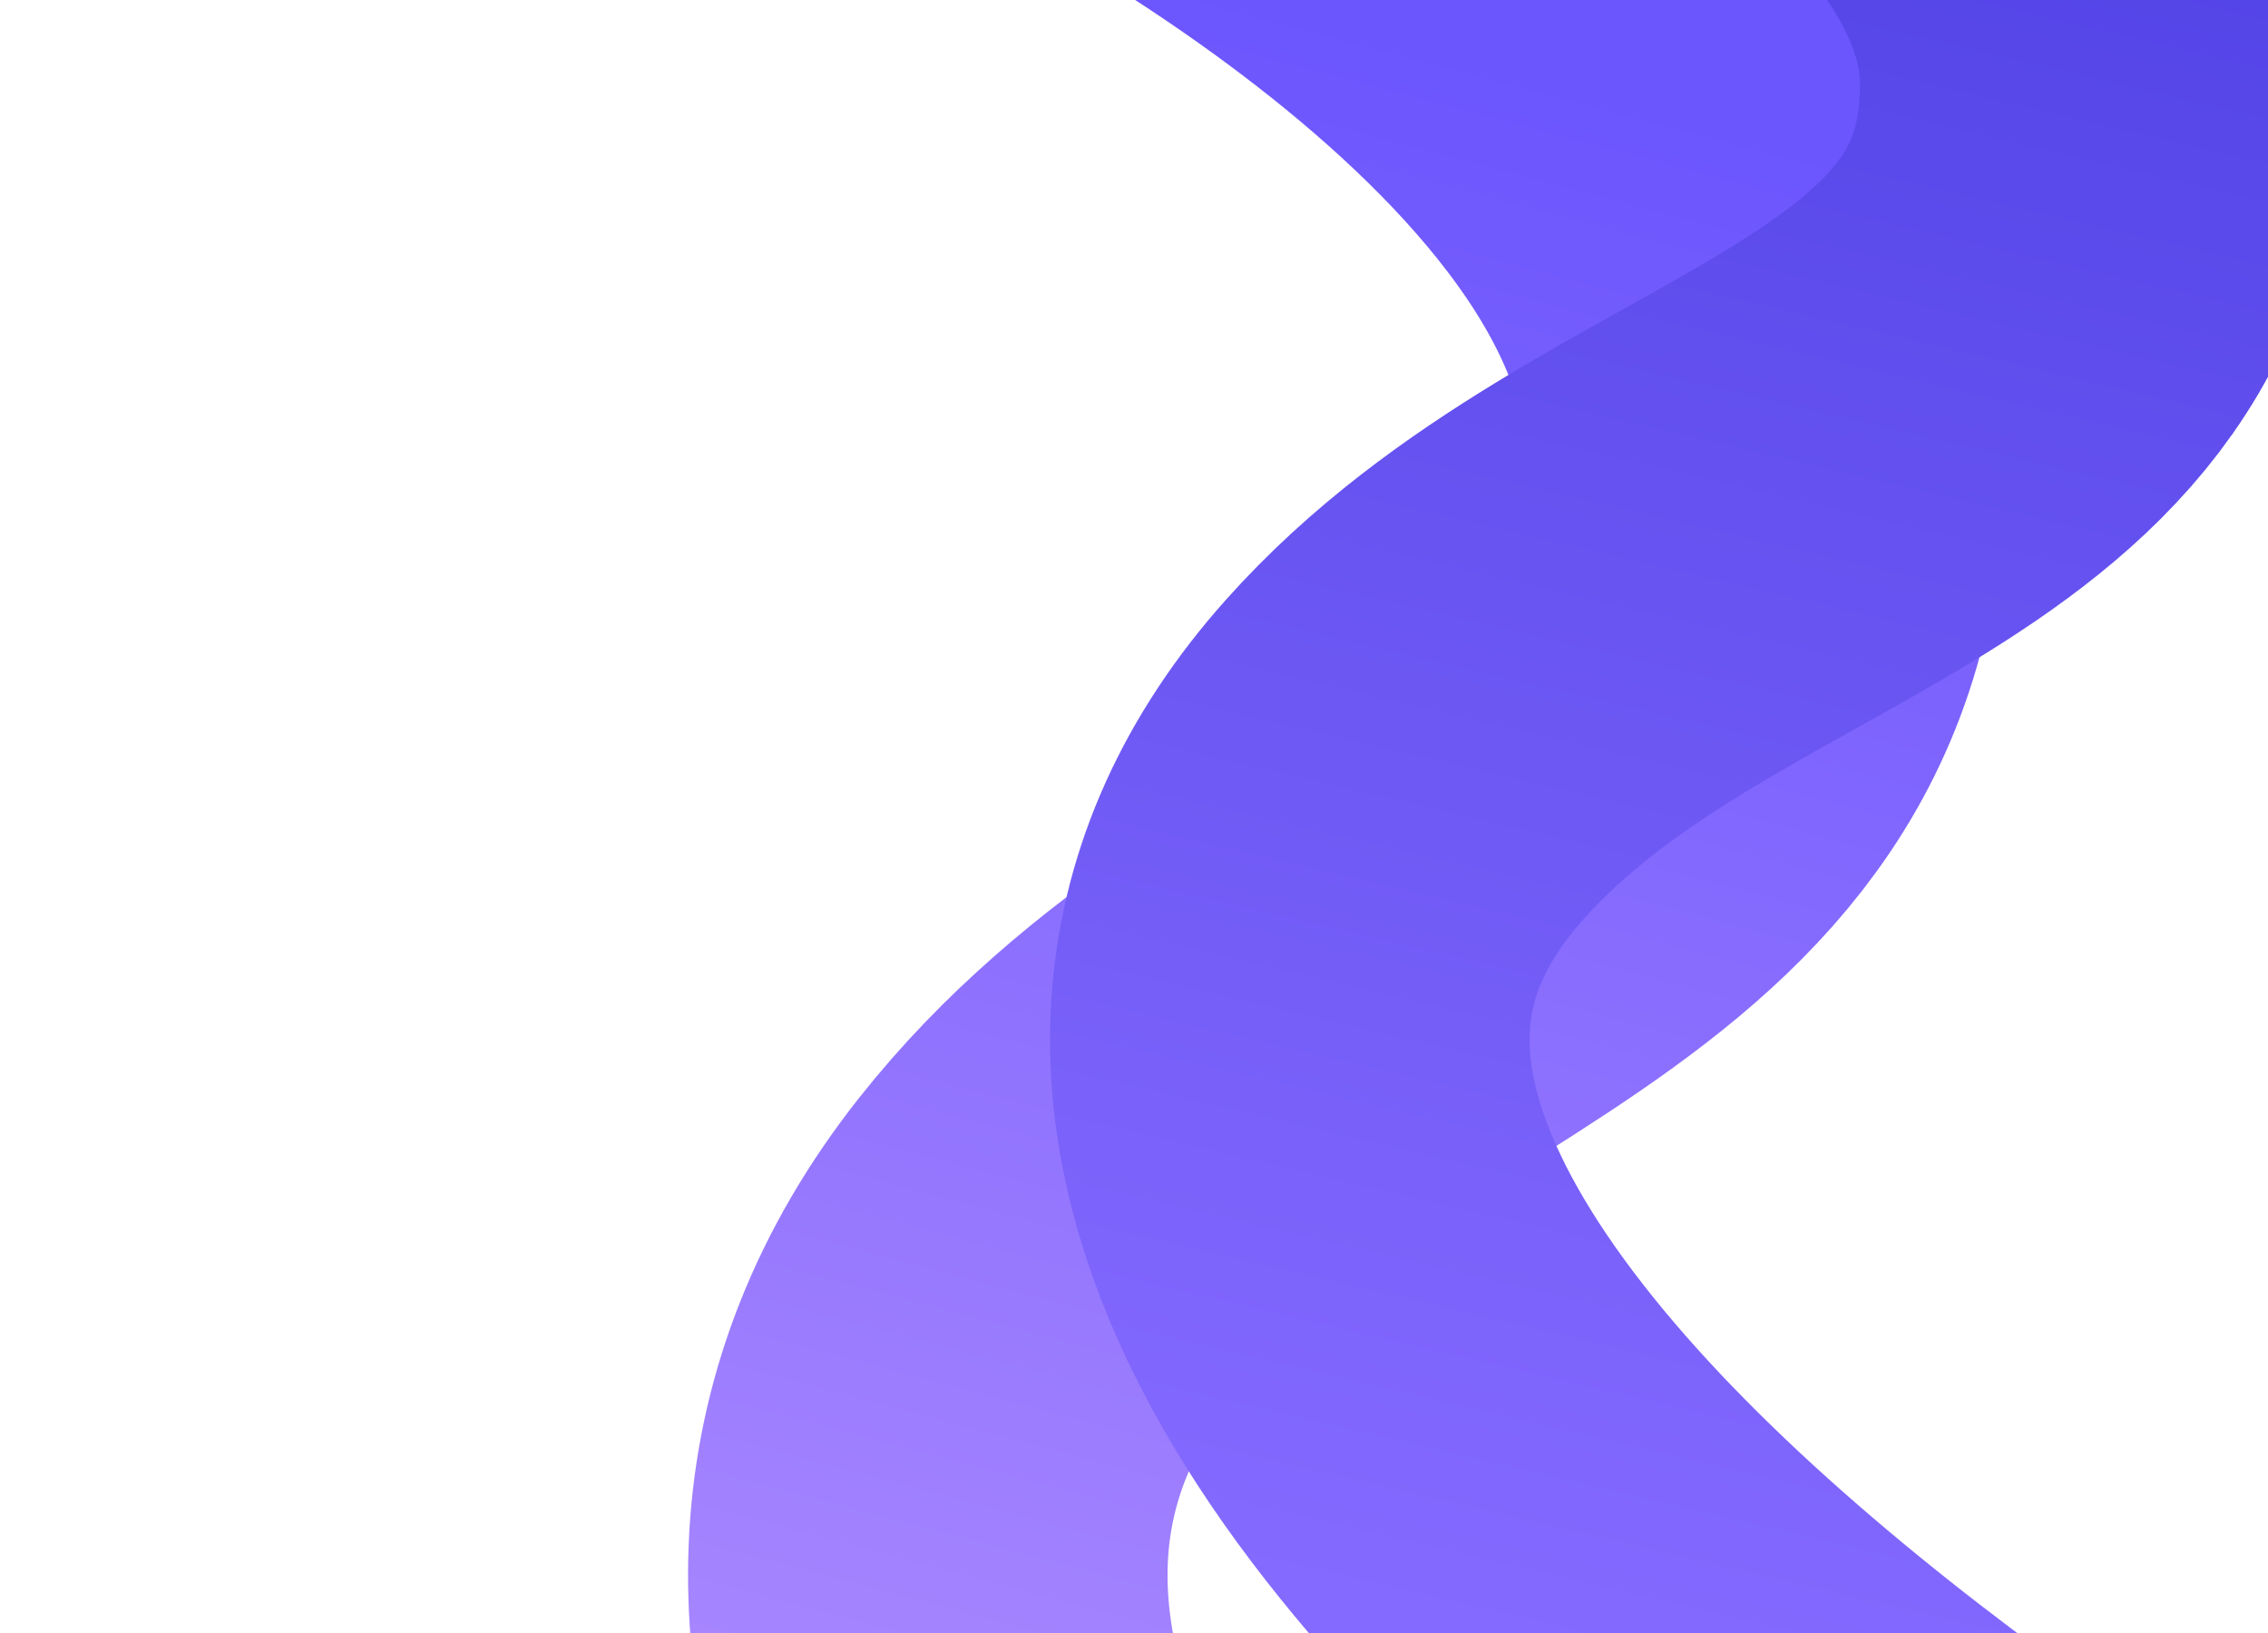 <svg width="200" height="144" viewBox="0 0 200 144" fill="none" xmlns="http://www.w3.org/2000/svg">
<g style="mix-blend-mode:soft-light" clip-path="url(#clip0_208_37597)">
<g filter="url(#filter0_i_208_37597)">
<path d="M100.763 -29.599C100.763 -29.599 163.747 0.06 164.132 38.979C164.522 78.322 123.834 79.888 100.763 109.125C49.03 174.684 205.497 262.579 205.497 262.579" stroke="url(#paint0_linear_208_37597)" stroke-width="42.283"/>
</g>
<g filter="url(#filter1_i_208_37597)">
<path d="M132.34 -52.432C132.34 -52.432 193.244 -27.087 193.617 6.172C193.994 39.793 154.649 41.131 132.34 66.116C82.316 122.14 233.615 197.251 233.615 197.251" stroke="url(#paint1_linear_208_37597)" stroke-width="42.283"/>
</g>
</g>
<defs>
<filter id="filter0_i_208_37597" x="60.686" y="-48.721" width="155.175" height="330.572" filterUnits="userSpaceOnUse" color-interpolation-filters="sRGB">
<feFlood flood-opacity="0" result="BackgroundImageFix"/>
<feBlend mode="normal" in="SourceGraphic" in2="BackgroundImageFix" result="shape"/>
<feColorMatrix in="SourceAlpha" type="matrix" values="0 0 0 0 0 0 0 0 0 0 0 0 0 0 0 0 0 0 127 0" result="hardAlpha"/>
<feOffset dx="-8.457" dy="0.846"/>
<feGaussianBlur stdDeviation="8.879"/>
<feComposite in2="hardAlpha" operator="arithmetic" k2="-1" k3="1"/>
<feColorMatrix type="matrix" values="0 0 0 0 0.903 0 0 0 0 0.863 0 0 0 0 1 0 0 0 1 0"/>
<feBlend mode="normal" in2="shape" result="effect1_innerShadow_208_37597"/>
</filter>
<filter id="filter1_i_208_37597" x="92.6" y="-71.946" width="150.426" height="288.975" filterUnits="userSpaceOnUse" color-interpolation-filters="sRGB">
<feFlood flood-opacity="0" result="BackgroundImageFix"/>
<feBlend mode="normal" in="SourceGraphic" in2="BackgroundImageFix" result="shape"/>
<feColorMatrix in="SourceAlpha" type="matrix" values="0 0 0 0 0 0 0 0 0 0 0 0 0 0 0 0 0 0 127 0" result="hardAlpha"/>
<feOffset dx="-8.457" dy="0.846"/>
<feGaussianBlur stdDeviation="8.879"/>
<feComposite in2="hardAlpha" operator="arithmetic" k2="-1" k3="1"/>
<feColorMatrix type="matrix" values="0 0 0 0 0.903 0 0 0 0 0.863 0 0 0 0 1 0 0 0 1 0"/>
<feBlend mode="normal" in2="shape" result="effect1_innerShadow_208_37597"/>
</filter>
<linearGradient id="paint0_linear_208_37597" x1="147.78" y1="6.659" x2="97.357" y2="196.406" gradientUnits="userSpaceOnUse">
<stop stop-color="#6B55FD"/>
<stop offset="1" stop-color="#B793FF"/>
</linearGradient>
<linearGradient id="paint1_linear_208_37597" x1="177.805" y1="-21.447" x2="139.167" y2="143.079" gradientUnits="userSpaceOnUse">
<stop stop-color="#5042E6"/>
<stop offset="1" stop-color="#856AFF"/>
</linearGradient>
<clipPath id="clip0_208_37597">
<rect width="200" height="190.275" fill="white"/>
</clipPath>
</defs>
</svg>
